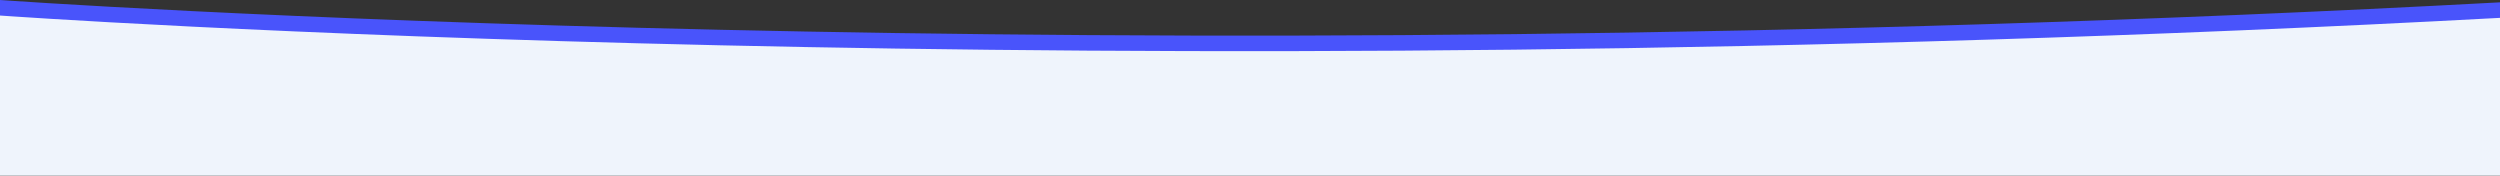 <svg xmlns="http://www.w3.org/2000/svg" width="3219" height="226" viewBox="0 0 3219 226">
  <rect x="0" y="0" width="3219" height="226" fill="#333333" stroke="none"/>
  <defs>
    <style>
      .cls-1 {
        fill: #4954fb;
      }

      .cls-1, .cls-2 {
        fill-rule: evenodd;
      }

      .cls-2 {
        fill: #eff4fc;
      }
    </style>
  </defs>
  <path class="cls-1" d="M0,0s1399.79,101.24,3219,3V206H0V0Z"/>
  <path id="Shape_1_copy" data-name="Shape 1 copy" class="cls-2" d="M0,20s1399.79,101.24,3219,3V226H0V20Z"/>
</svg>
